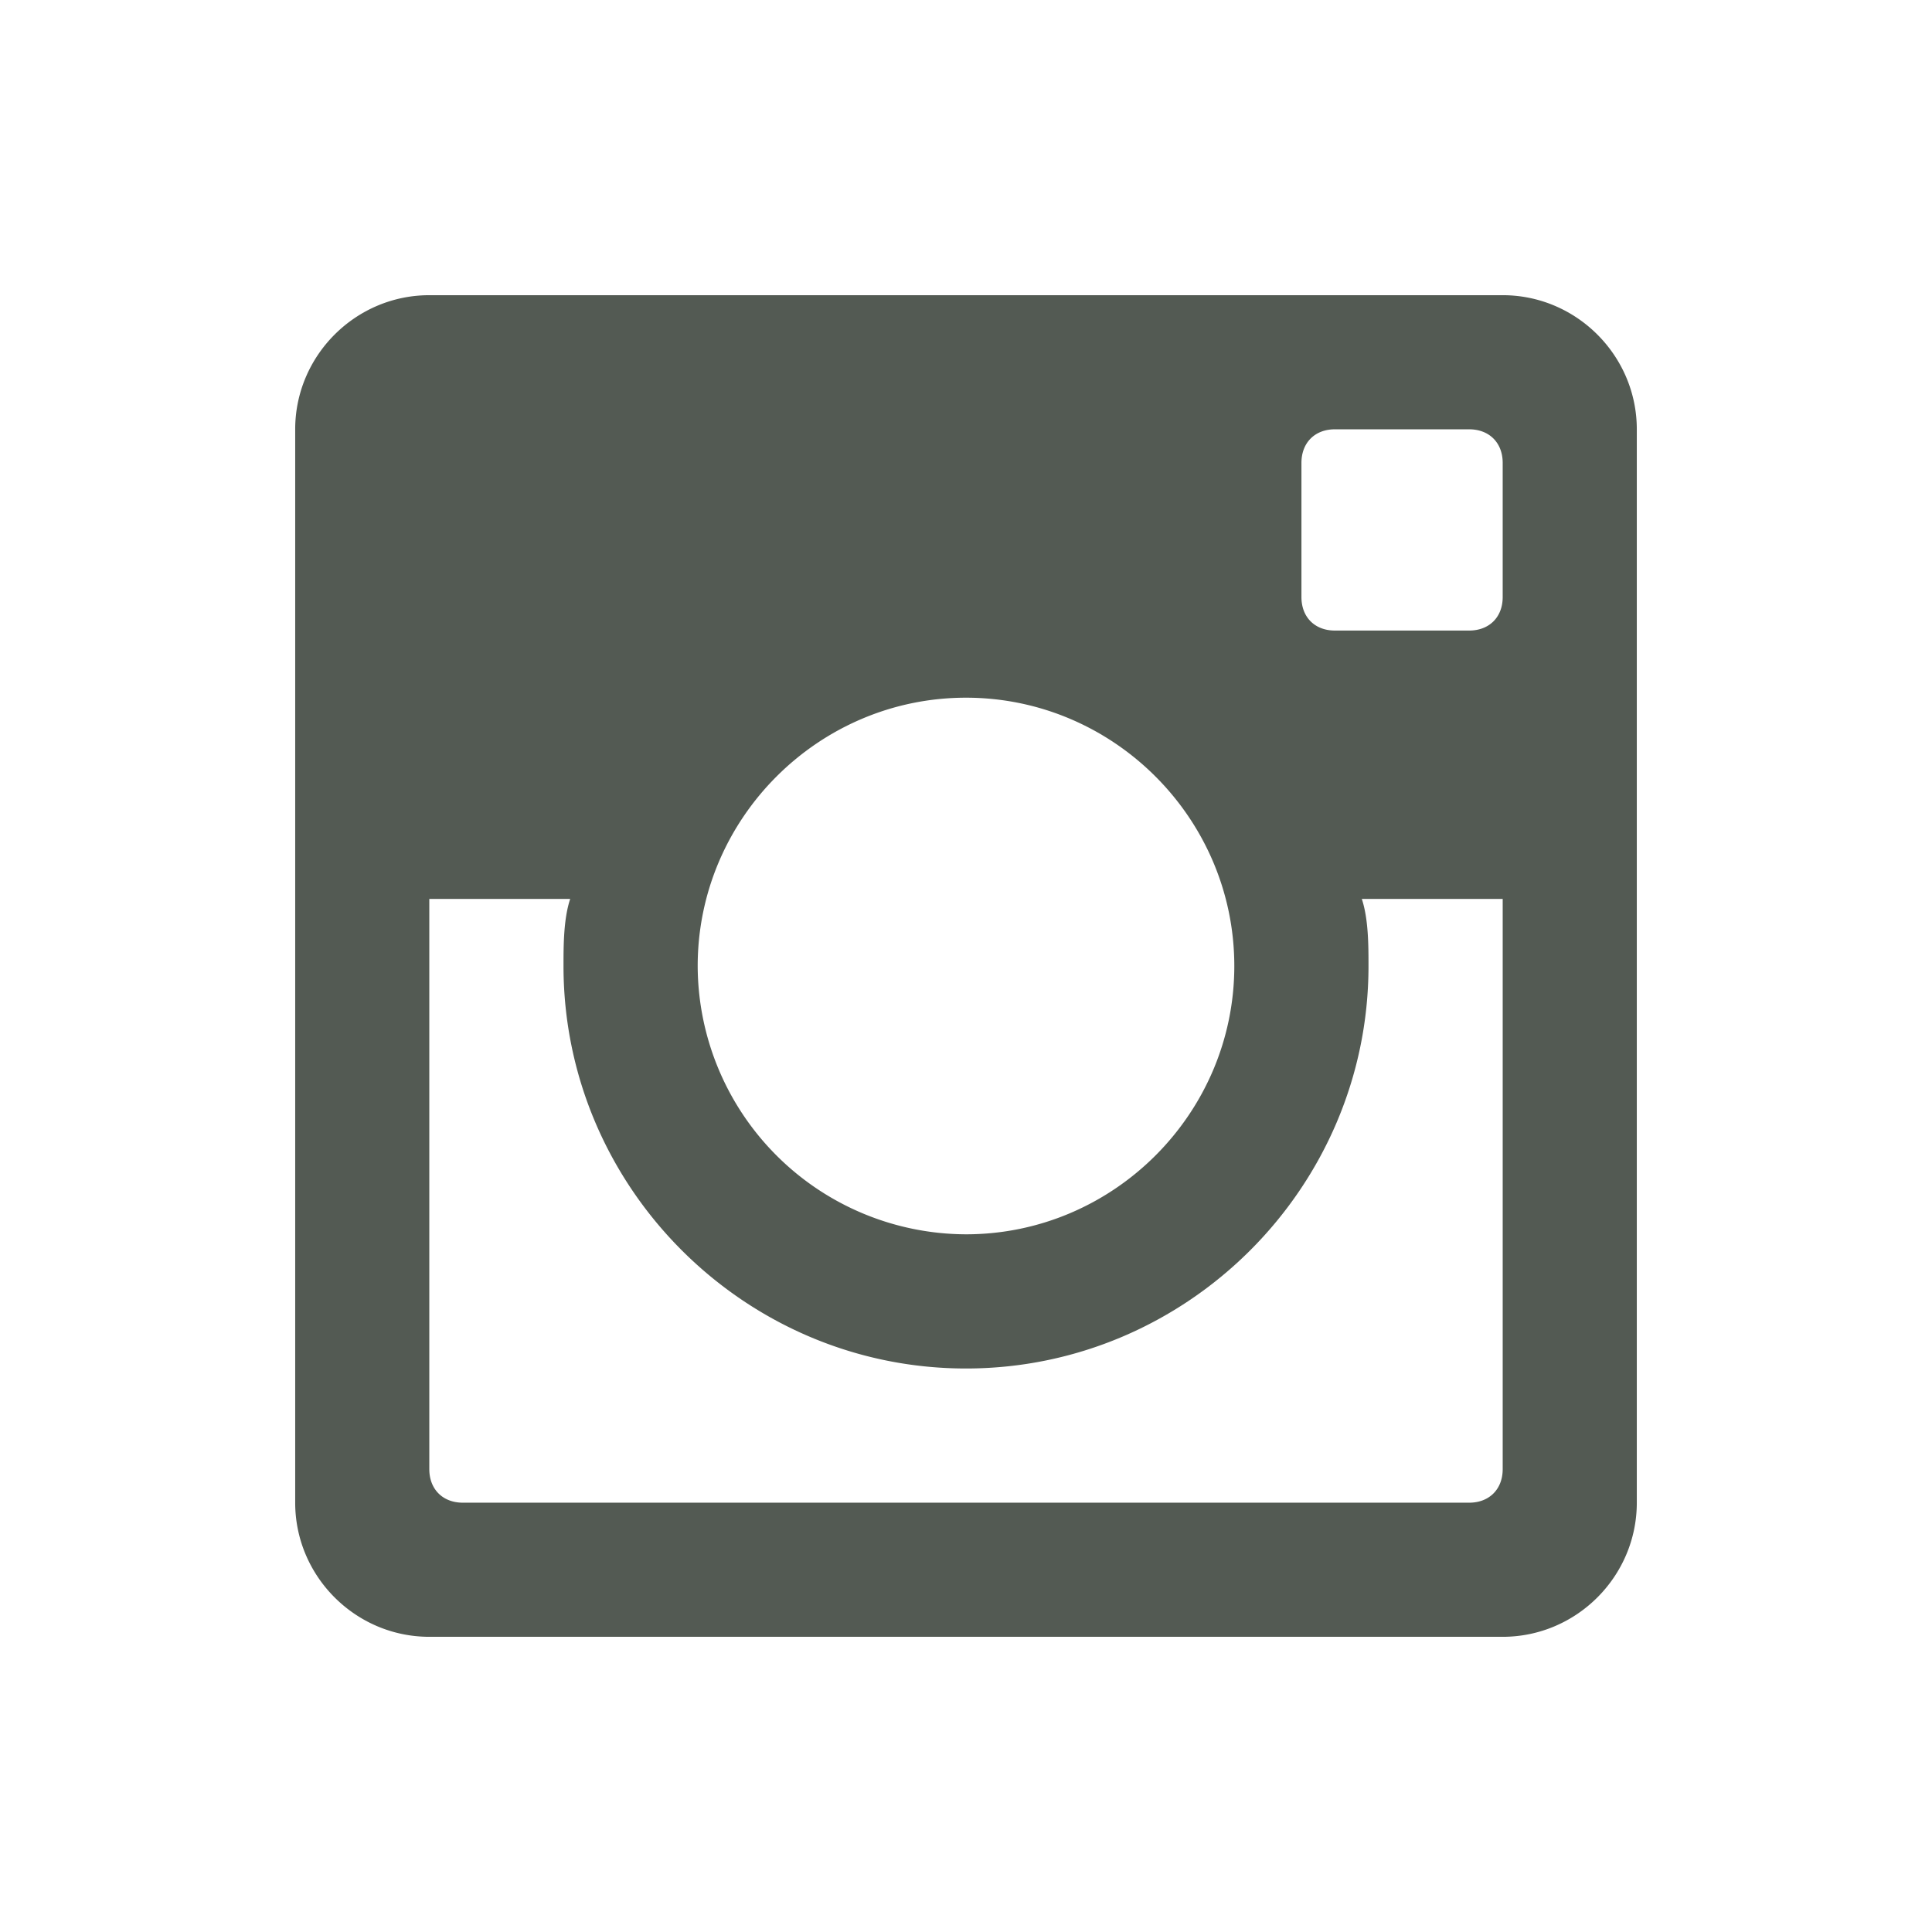 <svg xmlns="http://www.w3.org/2000/svg" viewBox="0 0 24 24" id="inst">
    <path
        style="fill: #535a53;"
        d="M18.667 3.667H5.333c-.916 0-1.666.75-1.666 1.666v13.334c0 .916.75 1.666 1.666 1.666h13.334c.916 0 1.666-.75 1.666-1.666V5.333c0-.916-.75-1.666-1.666-1.666zm-6.667 5c1.833 0 3.333 1.5 3.333 3.333 0 1.833-1.5 3.333-3.333 3.333A3.343 3.343 0 0 1 8.667 12c0-1.833 1.5-3.333 3.333-3.333zm-6.25 10c-.25 0-.417-.167-.417-.417v-7.083h1.75C7 11.417 7 11.75 7 12c0 2.75 2.25 5 5 5s5-2.25 5-5c0-.25 0-.583-.083-.833h1.75v7.083c0 .25-.167.417-.417.417H5.75zm12.917-11.25c0 .25-.167.416-.417.416h-1.667c-.25 0-.416-.166-.416-.416V5.75c0-.25.166-.417.416-.417h1.667c.25 0 .417.167.417.417v1.667z"
    >
    </path>
</svg>